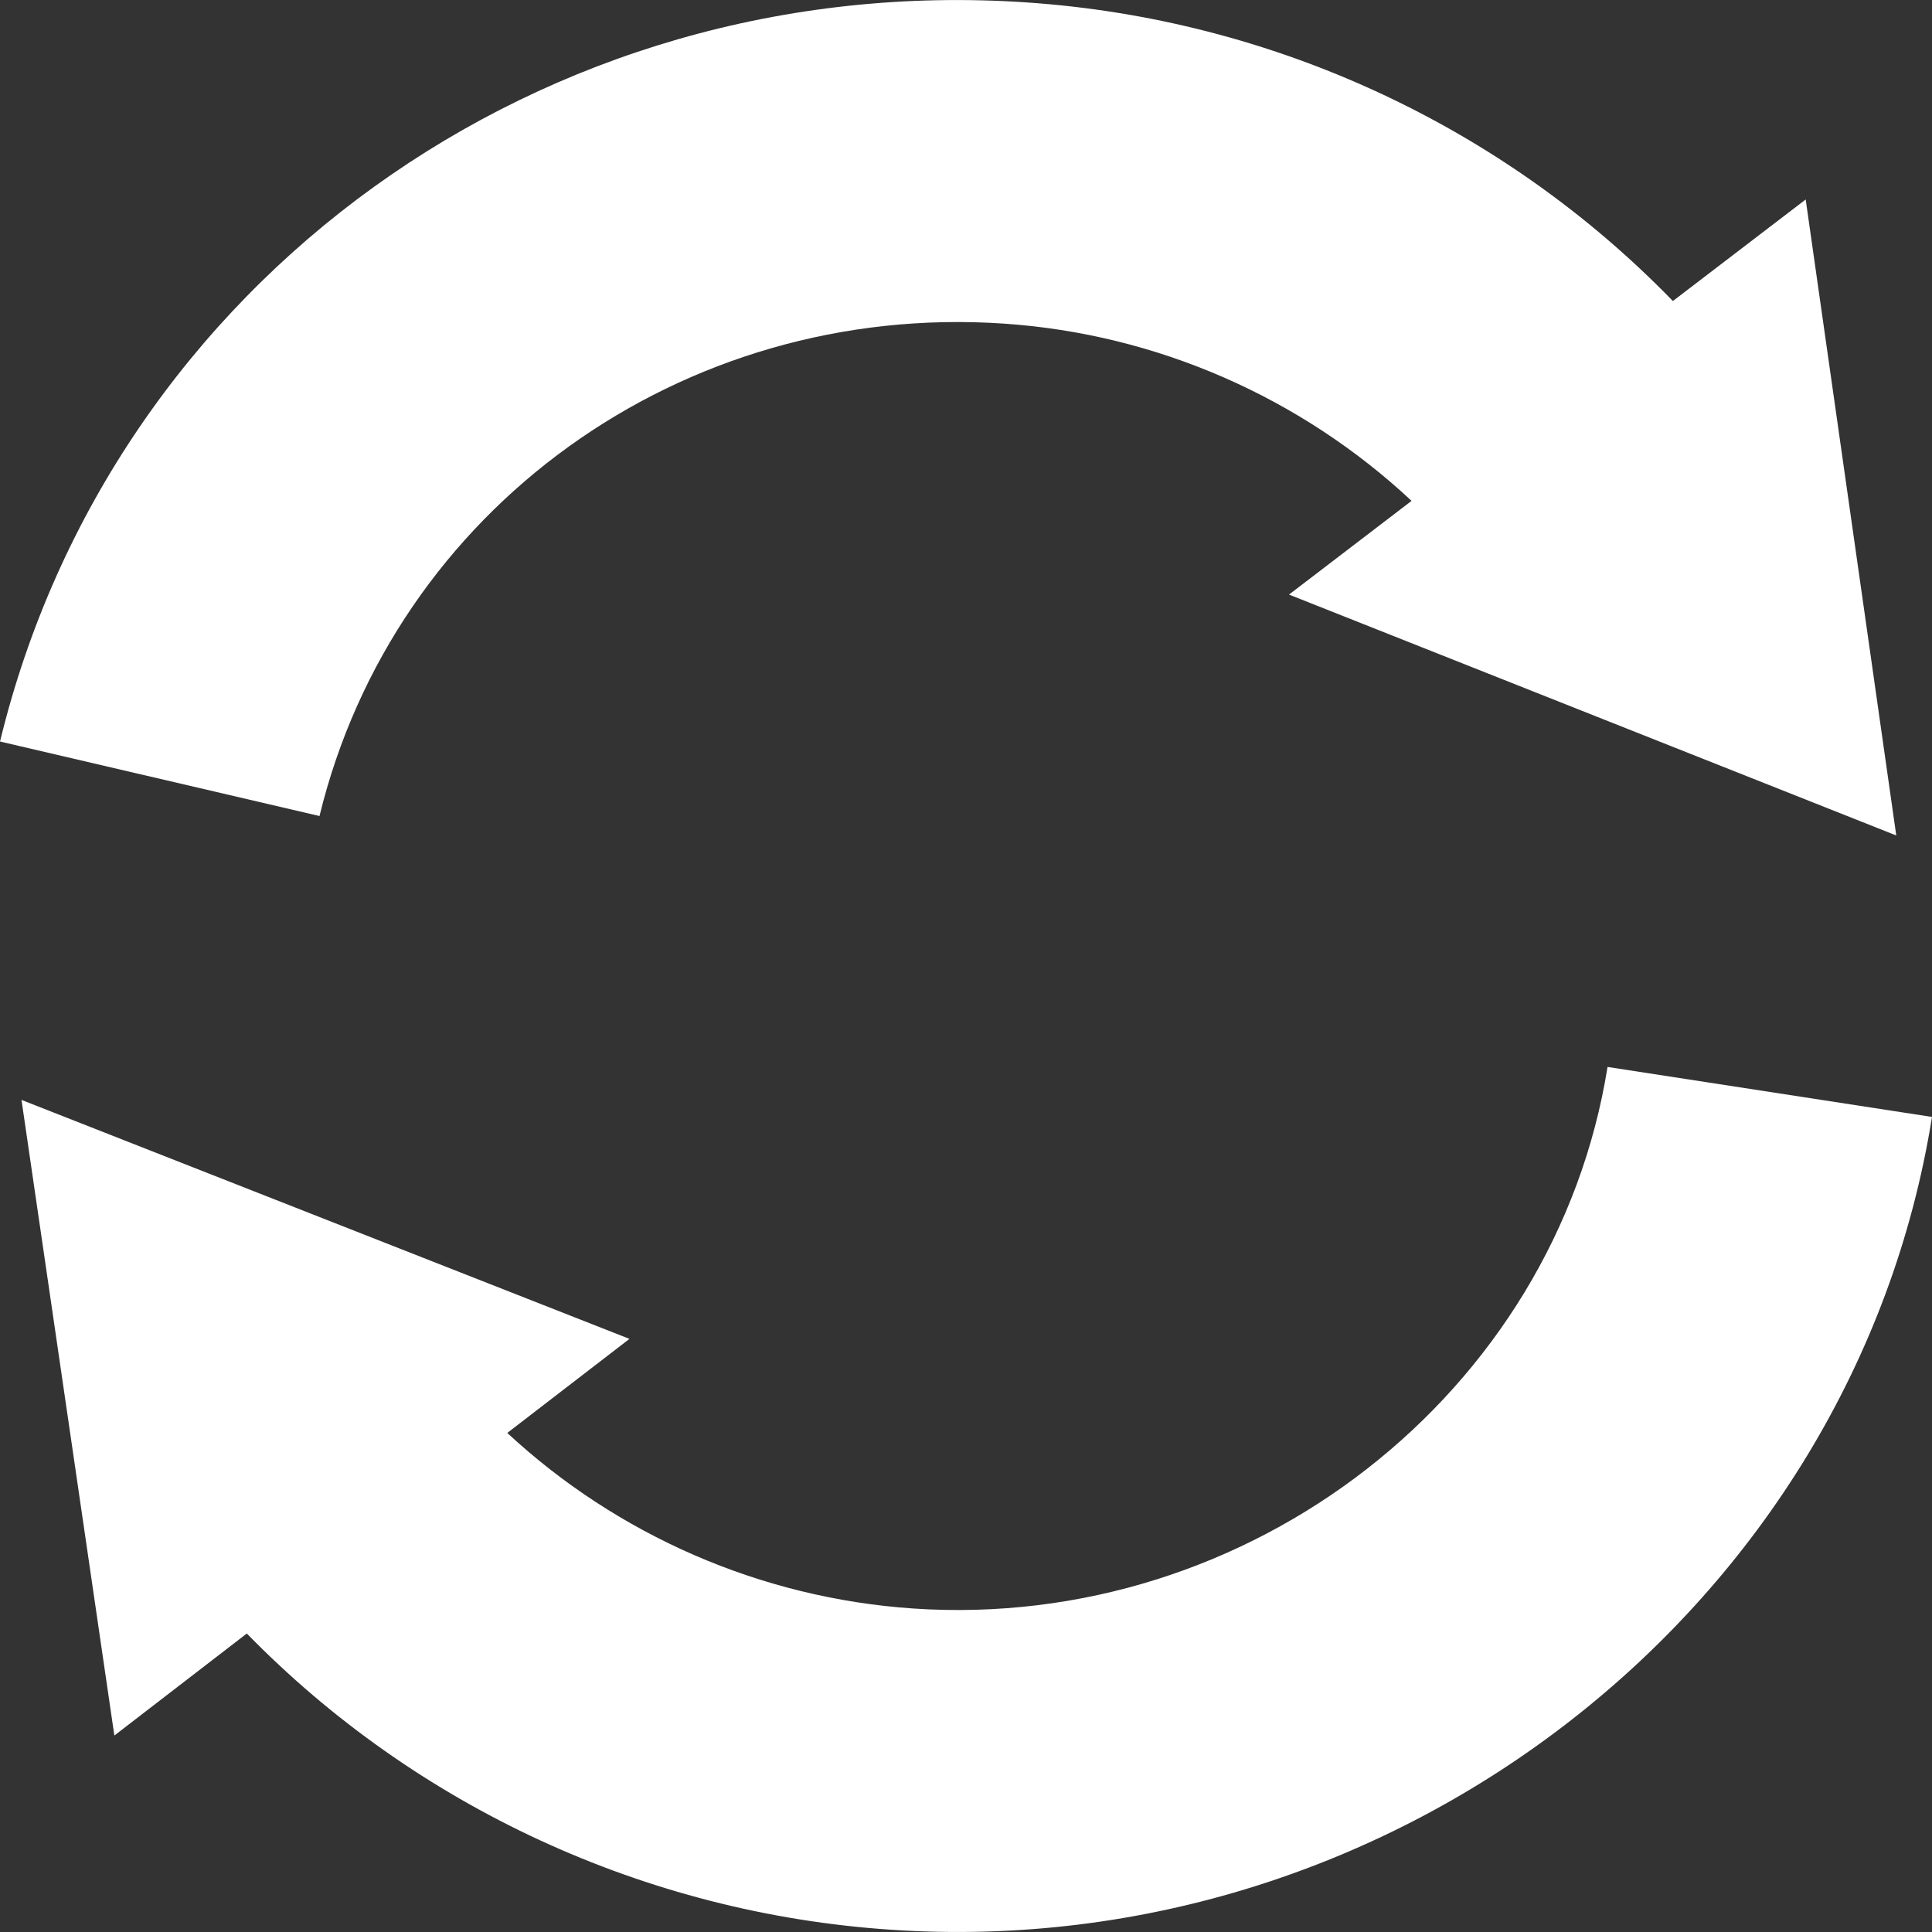 <svg width="16" height="16" viewBox="0 0 16 16" fill="none" xmlns="http://www.w3.org/2000/svg">
<rect x="0" y="0" width="16" height="16" fill="#333333" stroke="none"/>
<path d="M11.69 4.148L10.675 4.924L15.704 6.919L14.954 1.652L13.854 2.493C12.454 1.05 10.545 0.158 8.501 0.02C4.502 -0.252 0.926 2.323 9.796e-05 6.141L2.646 6.758C3.264 4.215 5.647 2.499 8.313 2.68C9.586 2.766 10.777 3.295 11.69 4.148Z" fill="white"/>
<path d="M7.376 15.981C11.561 16.265 15.35 13.308 16 9.25L13.313 8.836C12.88 11.54 10.354 13.51 7.563 13.321C6.298 13.235 5.112 12.712 4.201 11.867L5.213 11.088L0.178 9.109L0.947 14.373L2.044 13.528C3.441 14.959 5.343 15.845 7.376 15.981Z" fill="white"/>
</svg>
